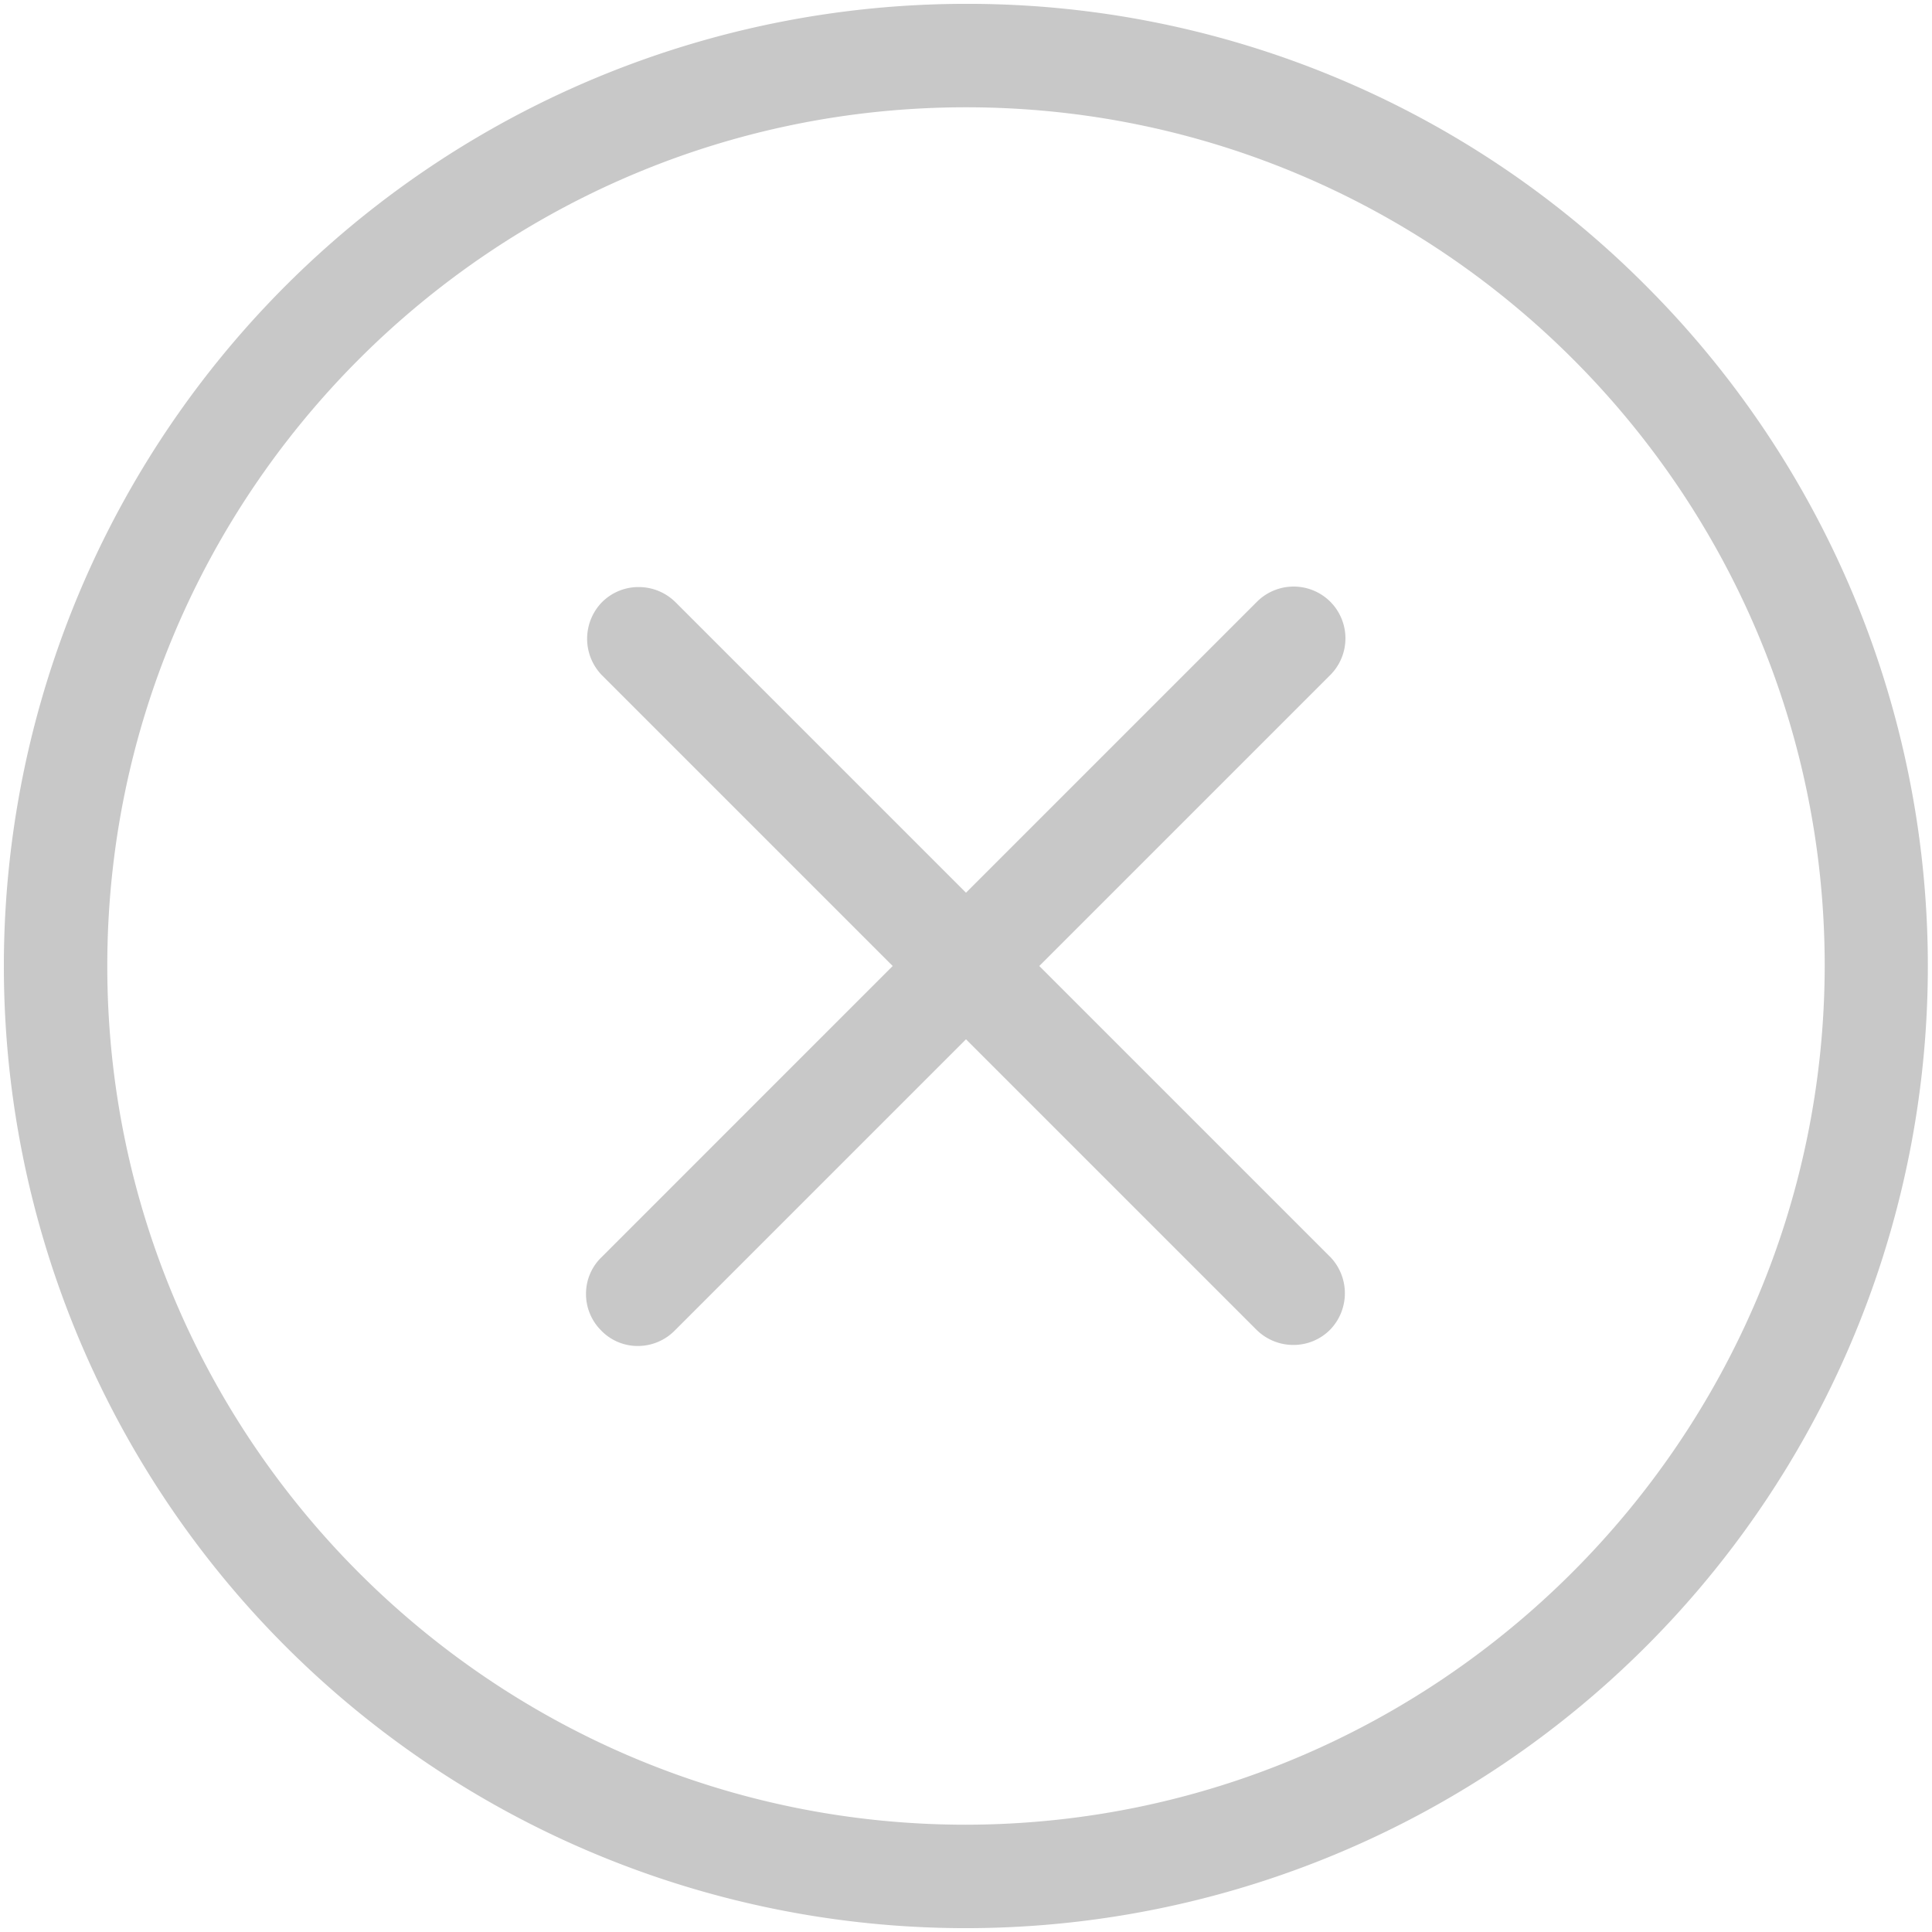 <svg id="error" xmlns="http://www.w3.org/2000/svg" viewBox="0 0 502.4 502.4"><defs><style>.cls-1{fill:#a3a3a3;opacity:0.6;}</style></defs><title>icn_closeGrey</title><path class="cls-1" d="M345.93,156.47a13.5,13.5,0,0,0-19.06,0L251.2,232.14l-75.67-75.67-.08-.07a13.57,13.57,0,0,0-9.38-3.74,13.38,13.38,0,0,0-9.68,4.09,13.63,13.63,0,0,0,0,18.7l75.75,75.75-75.63,75.64a13.19,13.19,0,0,0-4.12,9.36,13.36,13.36,0,0,0,3.81,9.65,13.17,13.17,0,0,0,9.67,4.16,13.47,13.47,0,0,0,9.46-3.88l75.87-75.87,75.67,75.67.08.07a13.57,13.57,0,0,0,9.38,3.74,13.38,13.38,0,0,0,9.68-4.09,13.63,13.63,0,0,0,0-18.7L270.26,251.2l75.67-75.67A13.5,13.5,0,0,0,345.93,156.47Zm82.12-82.12A248.75,248.75,0,0,0,251.2,1h0A250.22,250.22,0,0,0,74.27,428.13,250.16,250.16,0,1,0,428.05,74.35ZM251.2,474.5h0v0C128.07,474.5,27.9,374.33,27.9,251.2S128.07,27.9,251.2,27.9,474.5,128.07,474.5,251.19C474.3,374.13,374.13,474.3,251.2,474.5Z"/></svg>